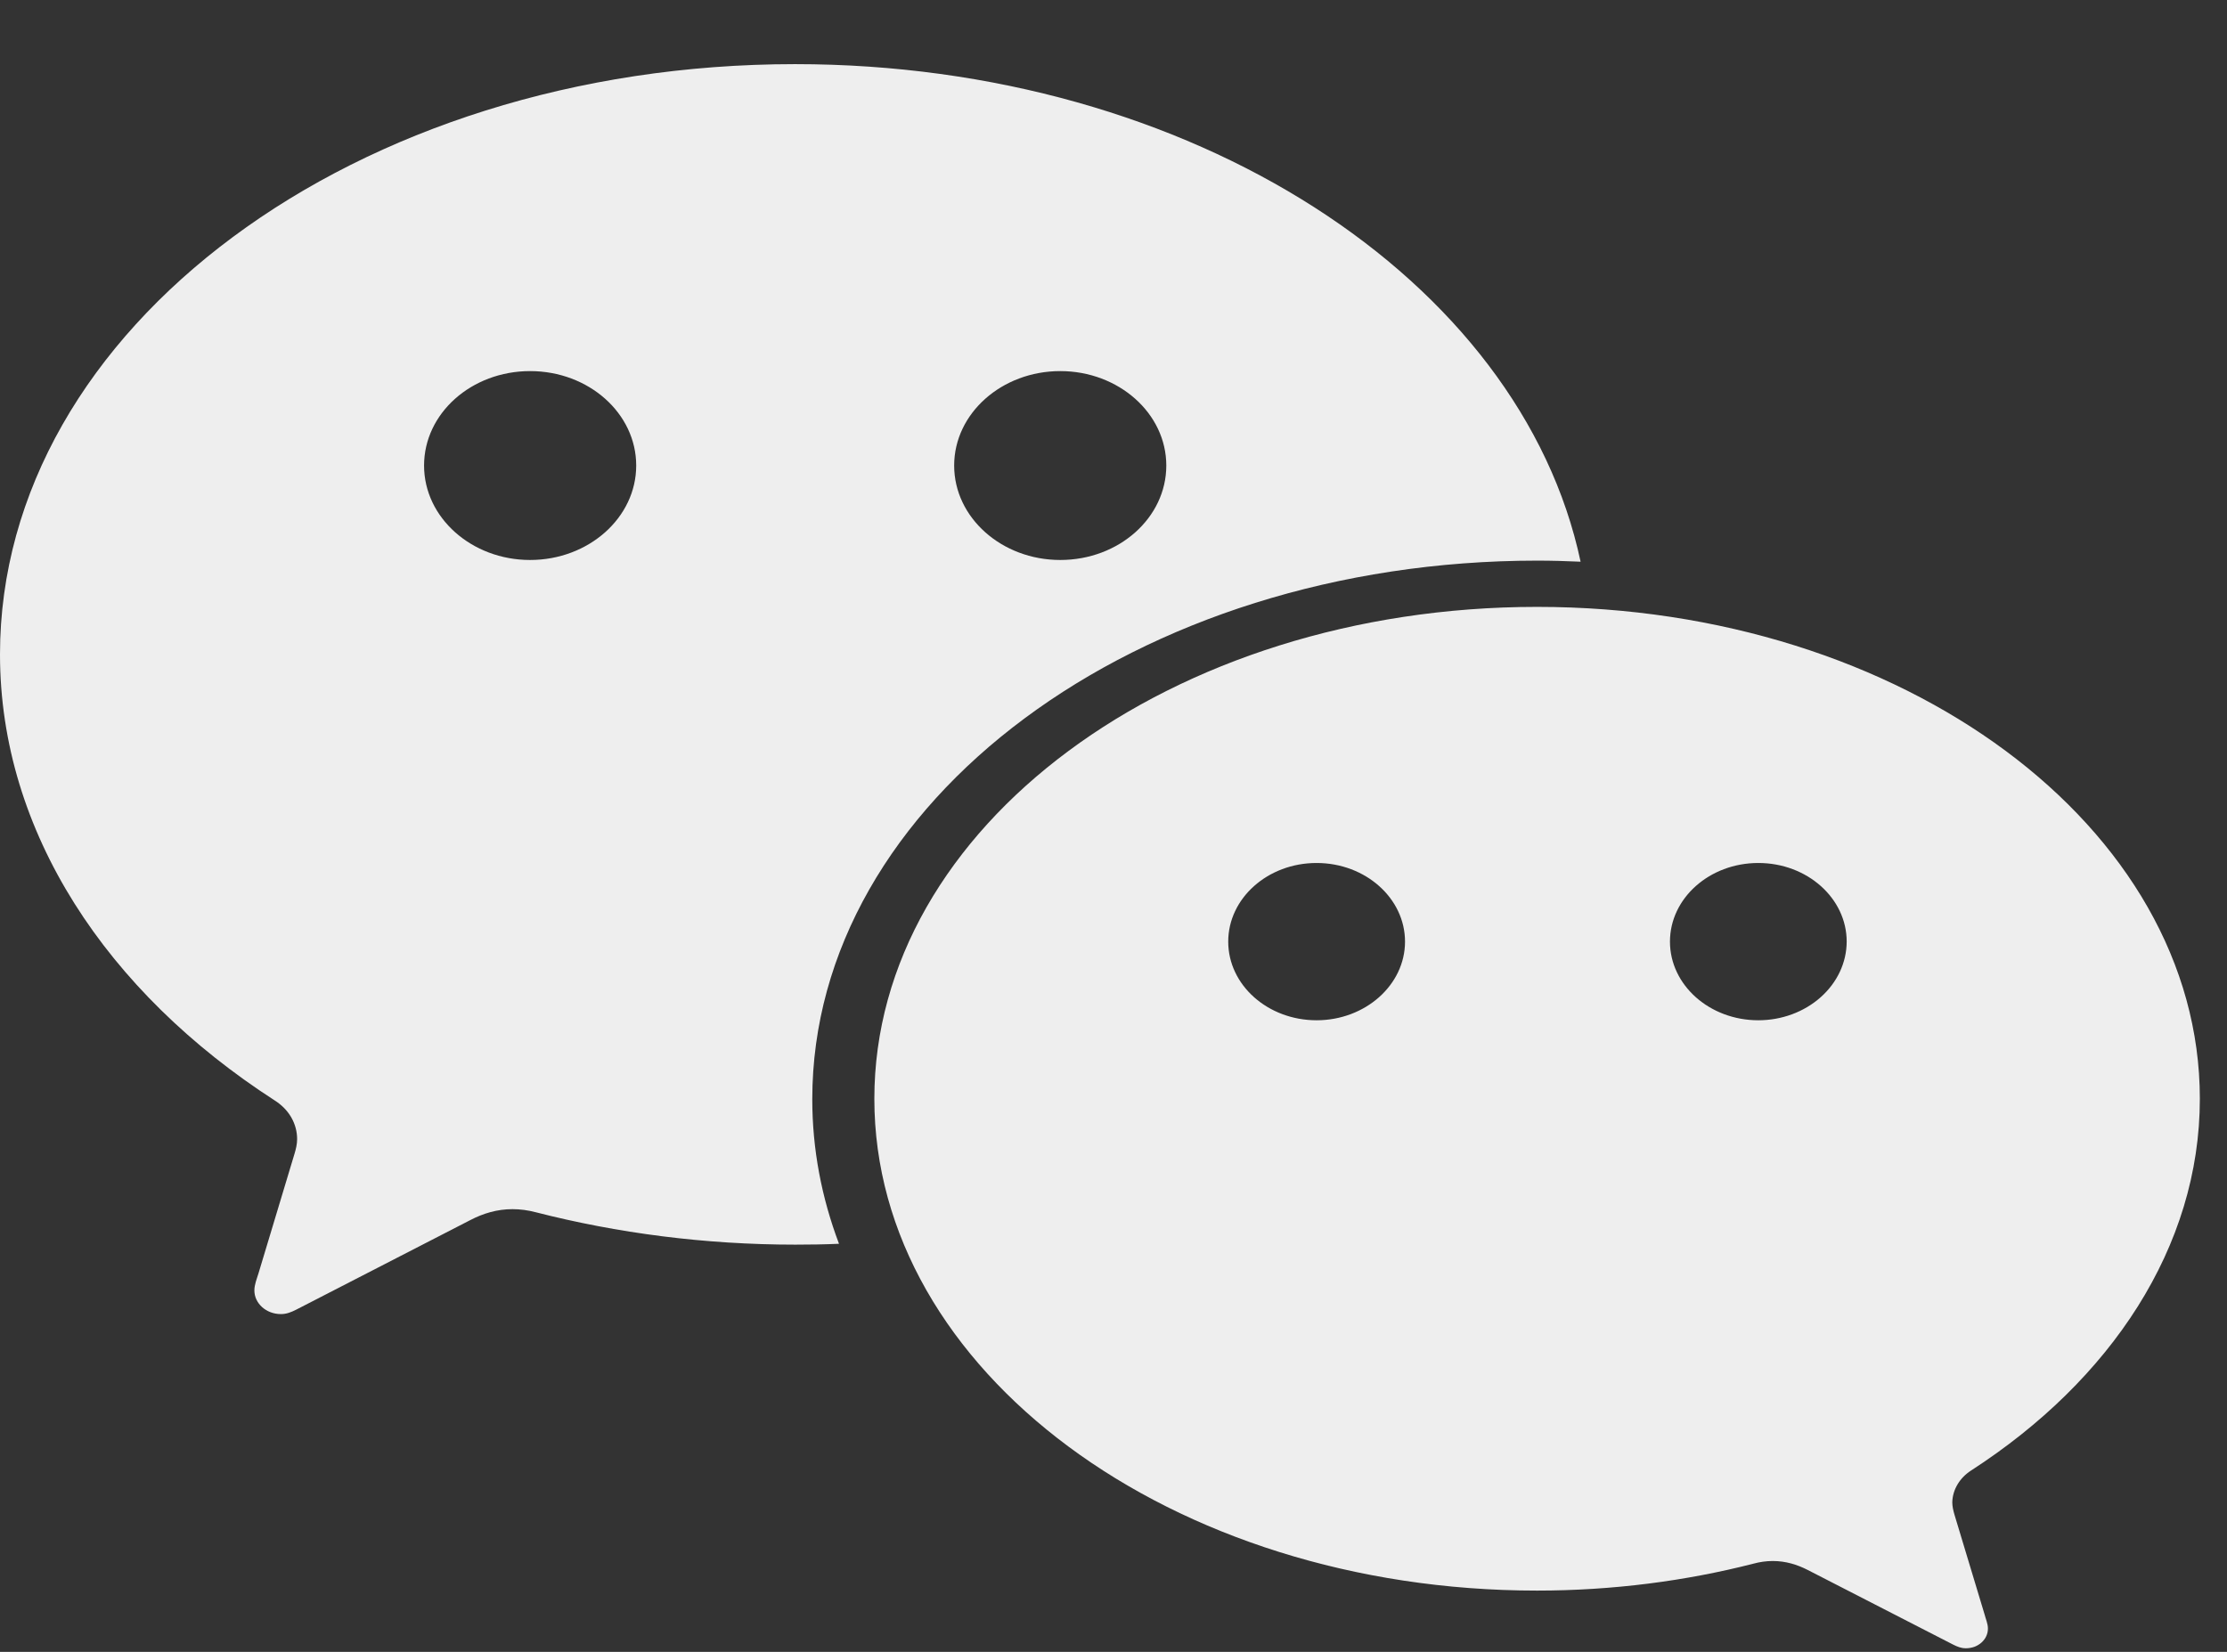 <svg width="31" height="23" viewBox="0 0 31 23" fill="none" xmlns="http://www.w3.org/2000/svg">
<rect x="0" y="0" width="31" height="23" fill="#333333" stroke="none"/>
<path d="M21.4 7.806C21.602 7.806 21.803 7.812 22.002 7.821C21.168 3.895 16.591 0.893 11.067 0.893C4.956 0.893 0 4.572 0 9.112C0 11.586 1.49 13.816 3.825 15.323C3.921 15.384 4 15.464 4.054 15.557C4.108 15.651 4.136 15.755 4.136 15.86C4.136 15.933 4.119 16 4.098 16.07C3.91 16.69 3.613 17.681 3.599 17.727C3.575 17.806 3.541 17.886 3.541 17.968C3.541 18.148 3.705 18.297 3.91 18.297C3.989 18.297 4.054 18.27 4.122 18.236L6.545 16.989C6.727 16.894 6.921 16.836 7.133 16.836C7.243 16.836 7.352 16.851 7.458 16.879C8.589 17.169 9.81 17.33 11.071 17.33C11.276 17.33 11.477 17.327 11.679 17.318C11.437 16.677 11.307 16.003 11.307 15.305C11.307 11.162 15.825 7.806 21.4 7.806ZM14.759 5.167C15.572 5.167 16.235 5.756 16.235 6.482C16.235 7.208 15.576 7.797 14.759 7.797C13.945 7.797 13.282 7.208 13.282 6.482C13.282 5.756 13.945 5.167 14.759 5.167ZM7.379 7.797C6.566 7.797 5.903 7.208 5.903 6.482C5.903 5.756 6.562 5.167 7.379 5.167C8.196 5.167 8.856 5.756 8.856 6.482C8.856 7.208 8.193 7.797 7.379 7.797ZM27.436 20.476C29.381 19.219 30.622 17.364 30.622 15.299C30.622 11.516 26.493 8.45 21.396 8.45C16.304 8.45 12.171 11.516 12.171 15.299C12.171 19.081 16.3 22.147 21.396 22.147C22.449 22.147 23.468 22.013 24.408 21.772C24.497 21.748 24.585 21.735 24.678 21.735C24.855 21.735 25.016 21.784 25.166 21.861L27.186 22.898C27.245 22.928 27.299 22.95 27.364 22.95C27.405 22.95 27.445 22.943 27.483 22.93C27.52 22.916 27.554 22.896 27.583 22.87C27.611 22.845 27.634 22.814 27.649 22.781C27.665 22.747 27.672 22.711 27.672 22.675C27.672 22.608 27.641 22.541 27.624 22.474C27.614 22.437 27.364 21.61 27.207 21.092C27.19 21.034 27.176 20.976 27.176 20.918C27.18 20.738 27.282 20.576 27.436 20.476ZM18.327 14.206C17.647 14.206 17.097 13.715 17.097 13.111C17.097 12.507 17.647 12.016 18.327 12.016C19.007 12.016 19.558 12.507 19.558 13.111C19.558 13.715 19.004 14.206 18.327 14.206ZM24.476 14.206C23.796 14.206 23.246 13.715 23.246 13.111C23.246 12.507 23.796 12.016 24.476 12.016C25.156 12.016 25.706 12.507 25.706 13.111C25.705 13.402 25.575 13.68 25.344 13.885C25.114 14.09 24.802 14.206 24.476 14.206Z" fill="#EEEEEE"/>
</svg>

